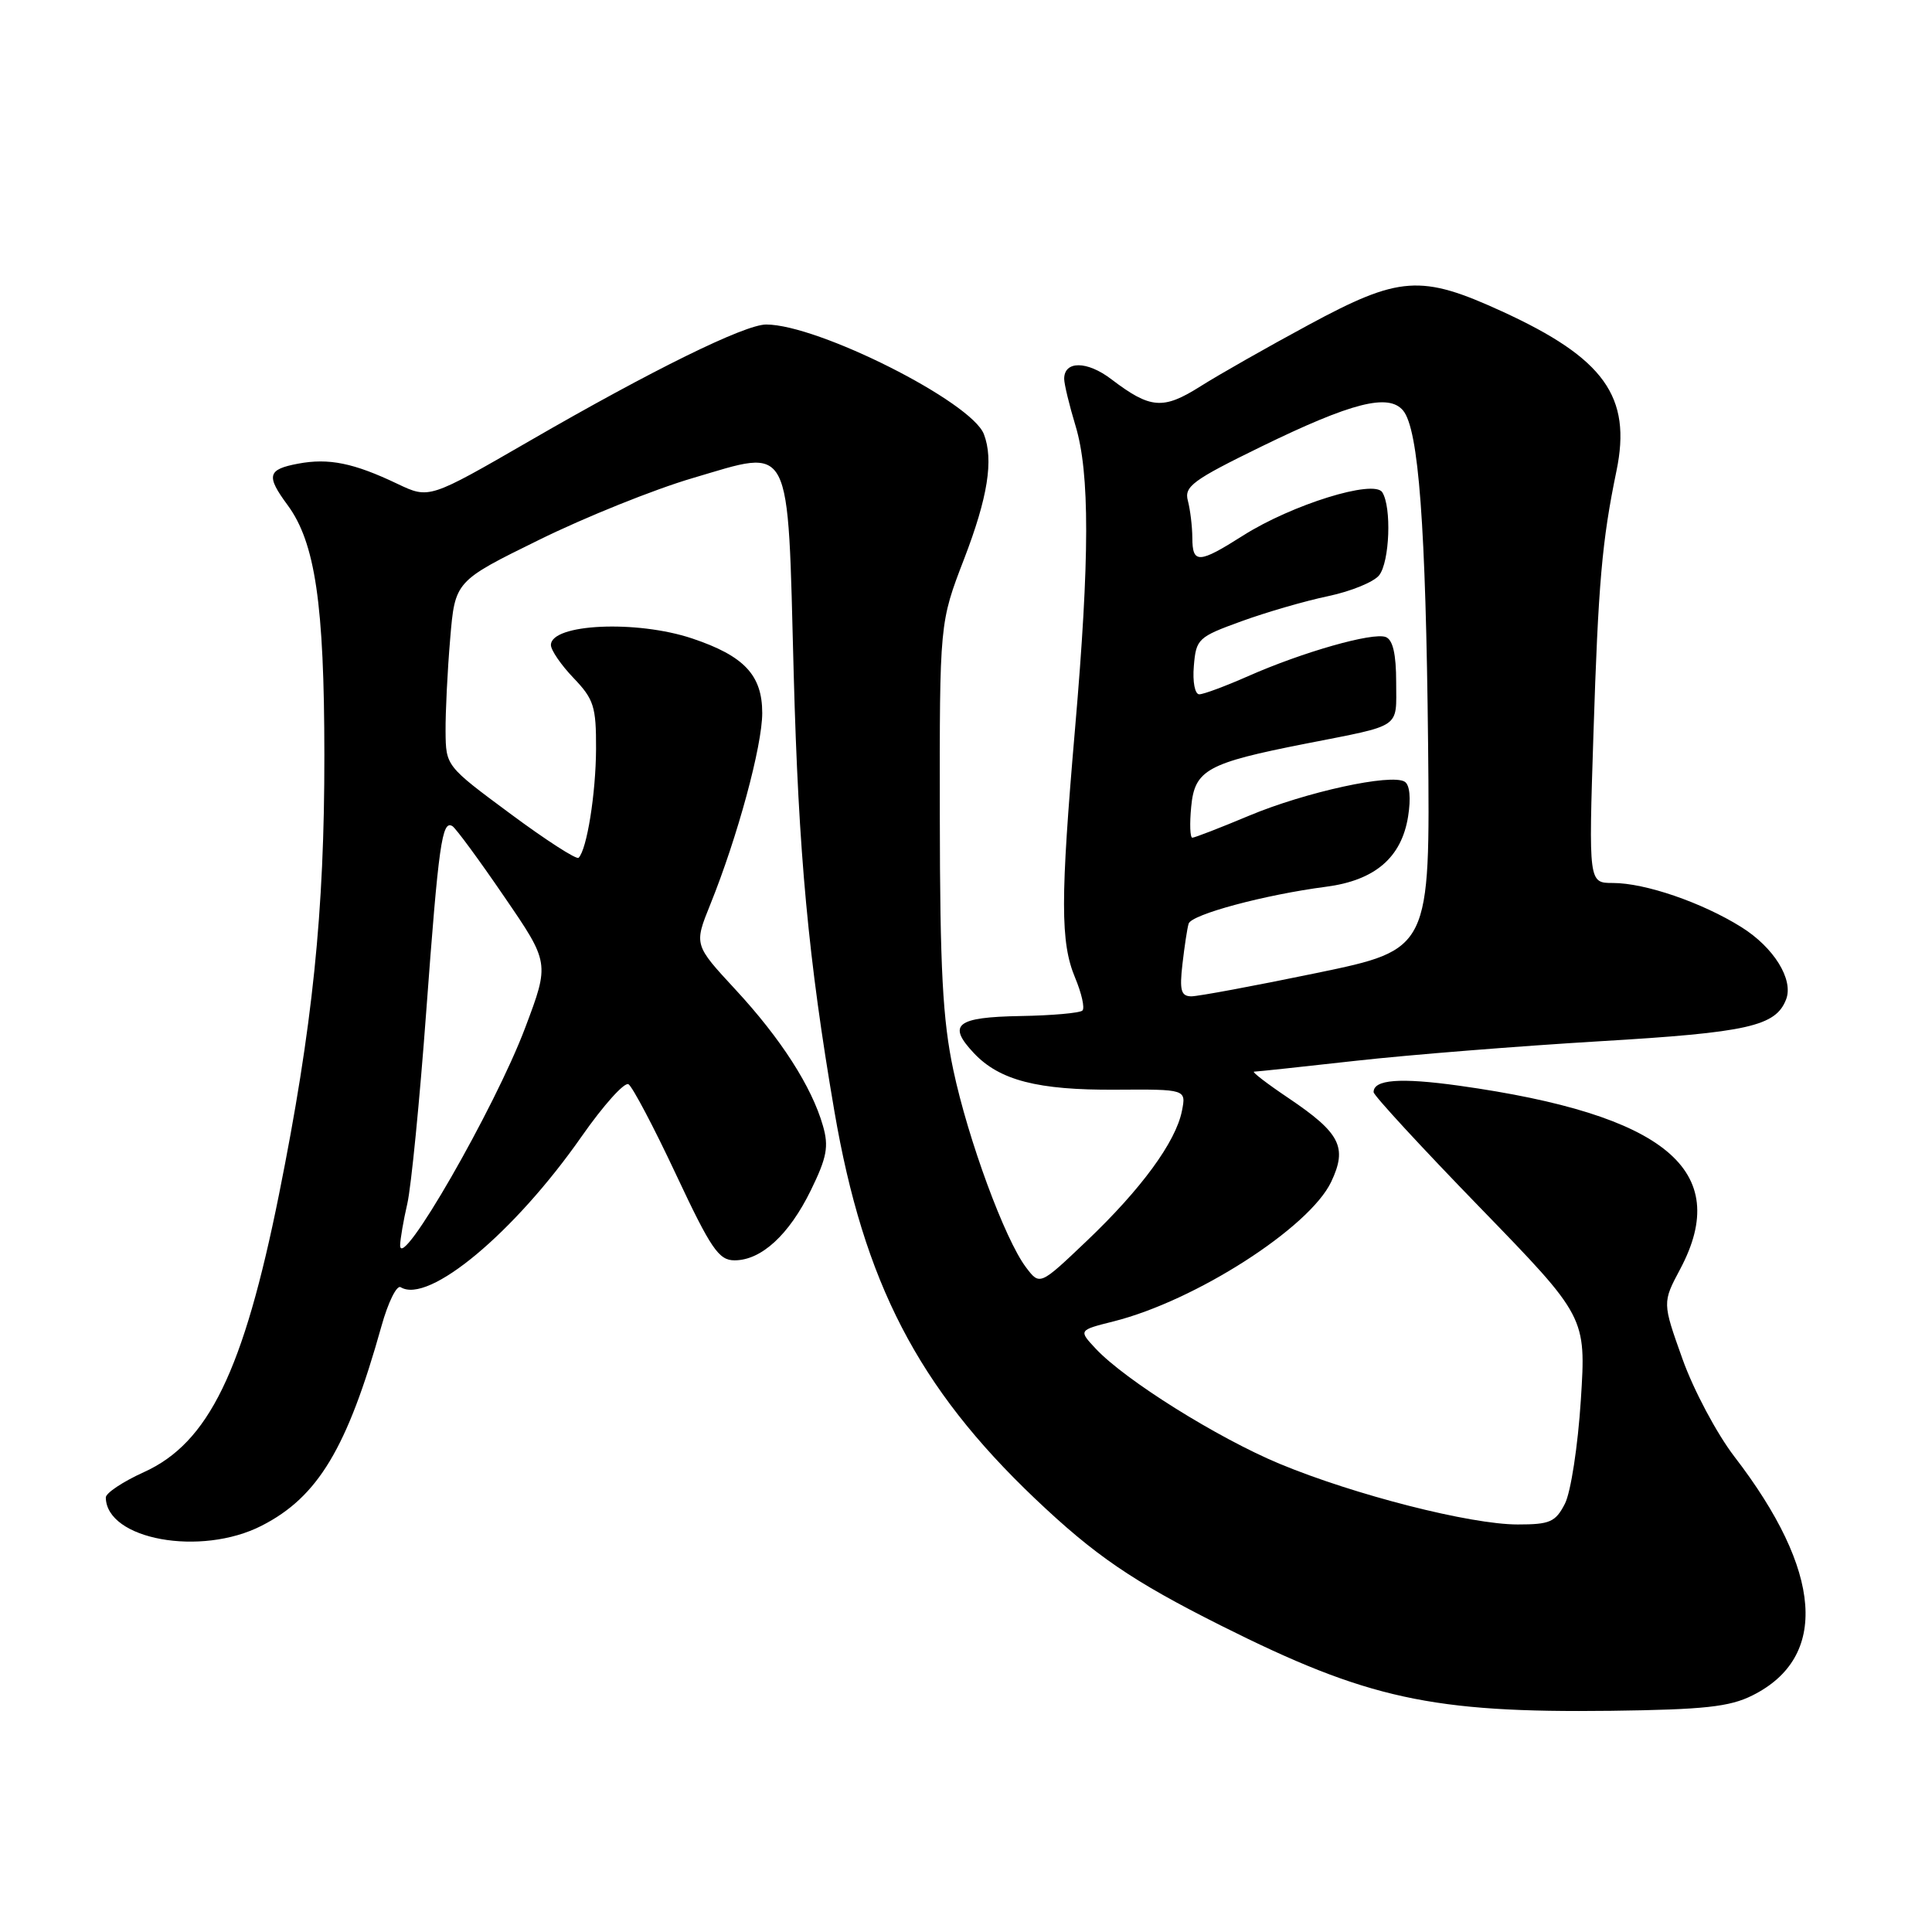<?xml version="1.0" encoding="UTF-8" standalone="no"?>
<!DOCTYPE svg PUBLIC "-//W3C//DTD SVG 1.1//EN" "http://www.w3.org/Graphics/SVG/1.1/DTD/svg11.dtd" >
<svg xmlns="http://www.w3.org/2000/svg" xmlns:xlink="http://www.w3.org/1999/xlink" version="1.1" viewBox="0 0 256 256">
 <g >
 <path fill="currentColor"
d=" M 232.19 224.66 C 242.36 219.60 241.51 208.20 229.81 193.00 C 227.48 189.96 224.39 184.16 222.93 180.05 C 220.27 172.60 220.27 172.60 222.64 168.15 C 229.59 155.07 220.68 147.69 193.34 143.86 C 185.51 142.77 181.99 143.04 182.01 144.72 C 182.02 145.15 188.36 152.03 196.10 160.00 C 210.17 174.50 210.17 174.50 209.47 185.50 C 209.08 191.60 208.14 197.72 207.36 199.25 C 206.11 201.68 205.38 202.00 201.10 202.00 C 194.82 202.00 179.46 198.08 169.53 193.95 C 161.31 190.52 149.10 182.88 145.20 178.72 C 142.90 176.26 142.90 176.26 147.56 175.09 C 158.41 172.36 173.50 162.68 176.39 156.60 C 178.56 152.01 177.61 150.14 170.73 145.50 C 167.87 143.58 165.82 142.00 166.17 142.00 C 166.52 142.00 172.59 141.35 179.65 140.56 C 186.72 139.77 201.28 138.61 212.00 137.97 C 231.64 136.81 235.30 135.98 236.67 132.42 C 237.68 129.79 235.04 125.53 230.73 122.84 C 225.51 119.58 217.99 117.00 213.72 117.00 C 210.50 117.00 210.50 117.00 211.14 97.25 C 211.78 77.30 212.27 71.67 214.19 62.40 C 216.23 52.56 212.57 47.46 199.00 41.25 C 188.28 36.34 185.45 36.54 173.41 43.04 C 167.96 45.98 161.50 49.65 159.05 51.20 C 154.11 54.32 152.43 54.18 147.26 50.25 C 144.04 47.79 140.99 47.78 141.01 50.22 C 141.02 50.92 141.69 53.71 142.51 56.41 C 144.41 62.68 144.40 73.98 142.45 96.54 C 140.50 119.15 140.50 124.88 142.46 129.56 C 143.32 131.62 143.76 133.57 143.43 133.90 C 143.10 134.23 139.40 134.56 135.21 134.63 C 126.71 134.78 125.48 135.76 129.04 139.54 C 132.43 143.15 137.50 144.46 147.84 144.39 C 157.18 144.33 157.18 144.33 156.61 147.21 C 155.79 151.32 151.21 157.57 144.00 164.43 C 137.78 170.35 137.78 170.35 135.95 167.93 C 133.14 164.21 128.27 150.98 126.32 141.78 C 124.91 135.15 124.55 128.43 124.53 108.00 C 124.50 82.50 124.50 82.50 127.75 74.06 C 130.89 65.90 131.68 60.94 130.37 57.53 C 128.73 53.24 108.41 43.00 101.52 43.00 C 98.68 43.00 86.43 49.02 70.18 58.42 C 56.87 66.11 56.87 66.11 52.68 64.12 C 46.88 61.35 43.57 60.67 39.49 61.44 C 35.44 62.20 35.23 63.03 38.11 66.93 C 41.76 71.88 42.97 80.04 42.98 100.03 C 43.00 120.79 41.42 136.12 36.97 158.27 C 32.26 181.68 27.63 191.20 19.06 195.07 C 16.28 196.33 14.01 197.84 14.02 198.43 C 14.10 204.01 26.61 206.28 34.66 202.17 C 42.14 198.36 46.01 191.90 50.54 175.74 C 51.42 172.57 52.57 170.24 53.09 170.56 C 56.78 172.84 68.15 163.36 77.08 150.57 C 79.96 146.45 82.75 143.34 83.28 143.67 C 83.81 144.00 86.65 149.38 89.58 155.63 C 94.21 165.49 95.24 167.00 97.33 167.00 C 100.87 167.00 104.55 163.63 107.44 157.72 C 109.57 153.36 109.84 151.92 109.04 149.16 C 107.56 143.99 103.47 137.62 97.45 131.12 C 91.96 125.19 91.96 125.19 94.12 119.84 C 97.72 110.93 101.00 98.84 101.00 94.48 C 101.00 89.45 98.60 86.91 91.72 84.60 C 84.34 82.13 73.00 82.66 73.00 85.47 C 73.00 86.15 74.35 88.12 76.00 89.84 C 78.69 92.65 79.00 93.63 78.98 99.24 C 78.95 105.16 77.77 112.56 76.67 113.66 C 76.40 113.94 72.32 111.31 67.63 107.83 C 59.08 101.50 59.08 101.50 59.04 96.90 C 59.02 94.37 59.29 88.86 59.65 84.66 C 60.29 77.01 60.29 77.01 71.40 71.55 C 77.50 68.54 86.67 64.85 91.78 63.35 C 105.09 59.44 104.34 57.98 105.17 89.28 C 105.81 113.13 107.12 127.17 110.56 147.24 C 114.45 169.94 121.64 183.82 137.13 198.56 C 145.09 206.12 150.03 209.50 161.79 215.40 C 181.15 225.11 189.73 226.98 213.50 226.69 C 225.79 226.53 229.17 226.17 232.19 224.66 Z  M 53.02 164.98 C 53.04 164.17 53.46 161.70 53.97 159.50 C 54.48 157.30 55.61 145.82 56.48 134.00 C 58.12 111.82 58.57 108.62 59.95 109.47 C 60.40 109.75 63.48 113.93 66.79 118.78 C 72.83 127.59 72.83 127.59 69.59 136.18 C 65.60 146.79 52.96 168.76 53.02 164.98 Z  M 156.68 127.75 C 156.95 125.41 157.31 123.00 157.50 122.39 C 157.86 121.17 167.58 118.56 175.70 117.50 C 182.18 116.66 185.71 113.64 186.58 108.19 C 186.97 105.76 186.80 103.99 186.13 103.58 C 184.34 102.47 172.99 104.95 165.52 108.08 C 161.68 109.69 158.29 111.00 157.99 111.00 C 157.69 111.00 157.62 109.16 157.84 106.90 C 158.30 102.01 159.94 101.11 173.00 98.54 C 185.90 96.00 185.00 96.61 185.00 90.40 C 185.00 86.67 184.56 84.77 183.62 84.41 C 181.91 83.75 172.61 86.40 165.37 89.60 C 162.38 90.92 159.48 92.00 158.91 92.00 C 158.33 92.00 158.01 90.36 158.19 88.25 C 158.49 84.65 158.74 84.41 164.50 82.32 C 167.80 81.12 172.97 79.62 176.00 78.99 C 179.03 78.35 182.06 77.11 182.75 76.22 C 184.14 74.43 184.41 67.20 183.16 65.23 C 182.06 63.48 171.17 66.87 164.72 70.96 C 158.83 74.70 158.00 74.73 157.99 71.25 C 157.98 69.74 157.71 67.53 157.40 66.35 C 156.89 64.46 158.03 63.62 167.16 59.16 C 179.12 53.33 184.00 52.09 185.92 54.40 C 187.98 56.89 188.93 69.61 189.23 98.66 C 189.50 125.81 189.50 125.81 174.50 128.92 C 166.25 130.63 158.76 132.02 157.85 132.02 C 156.49 132.00 156.28 131.23 156.68 127.75 Z "/>
</g>
</svg>